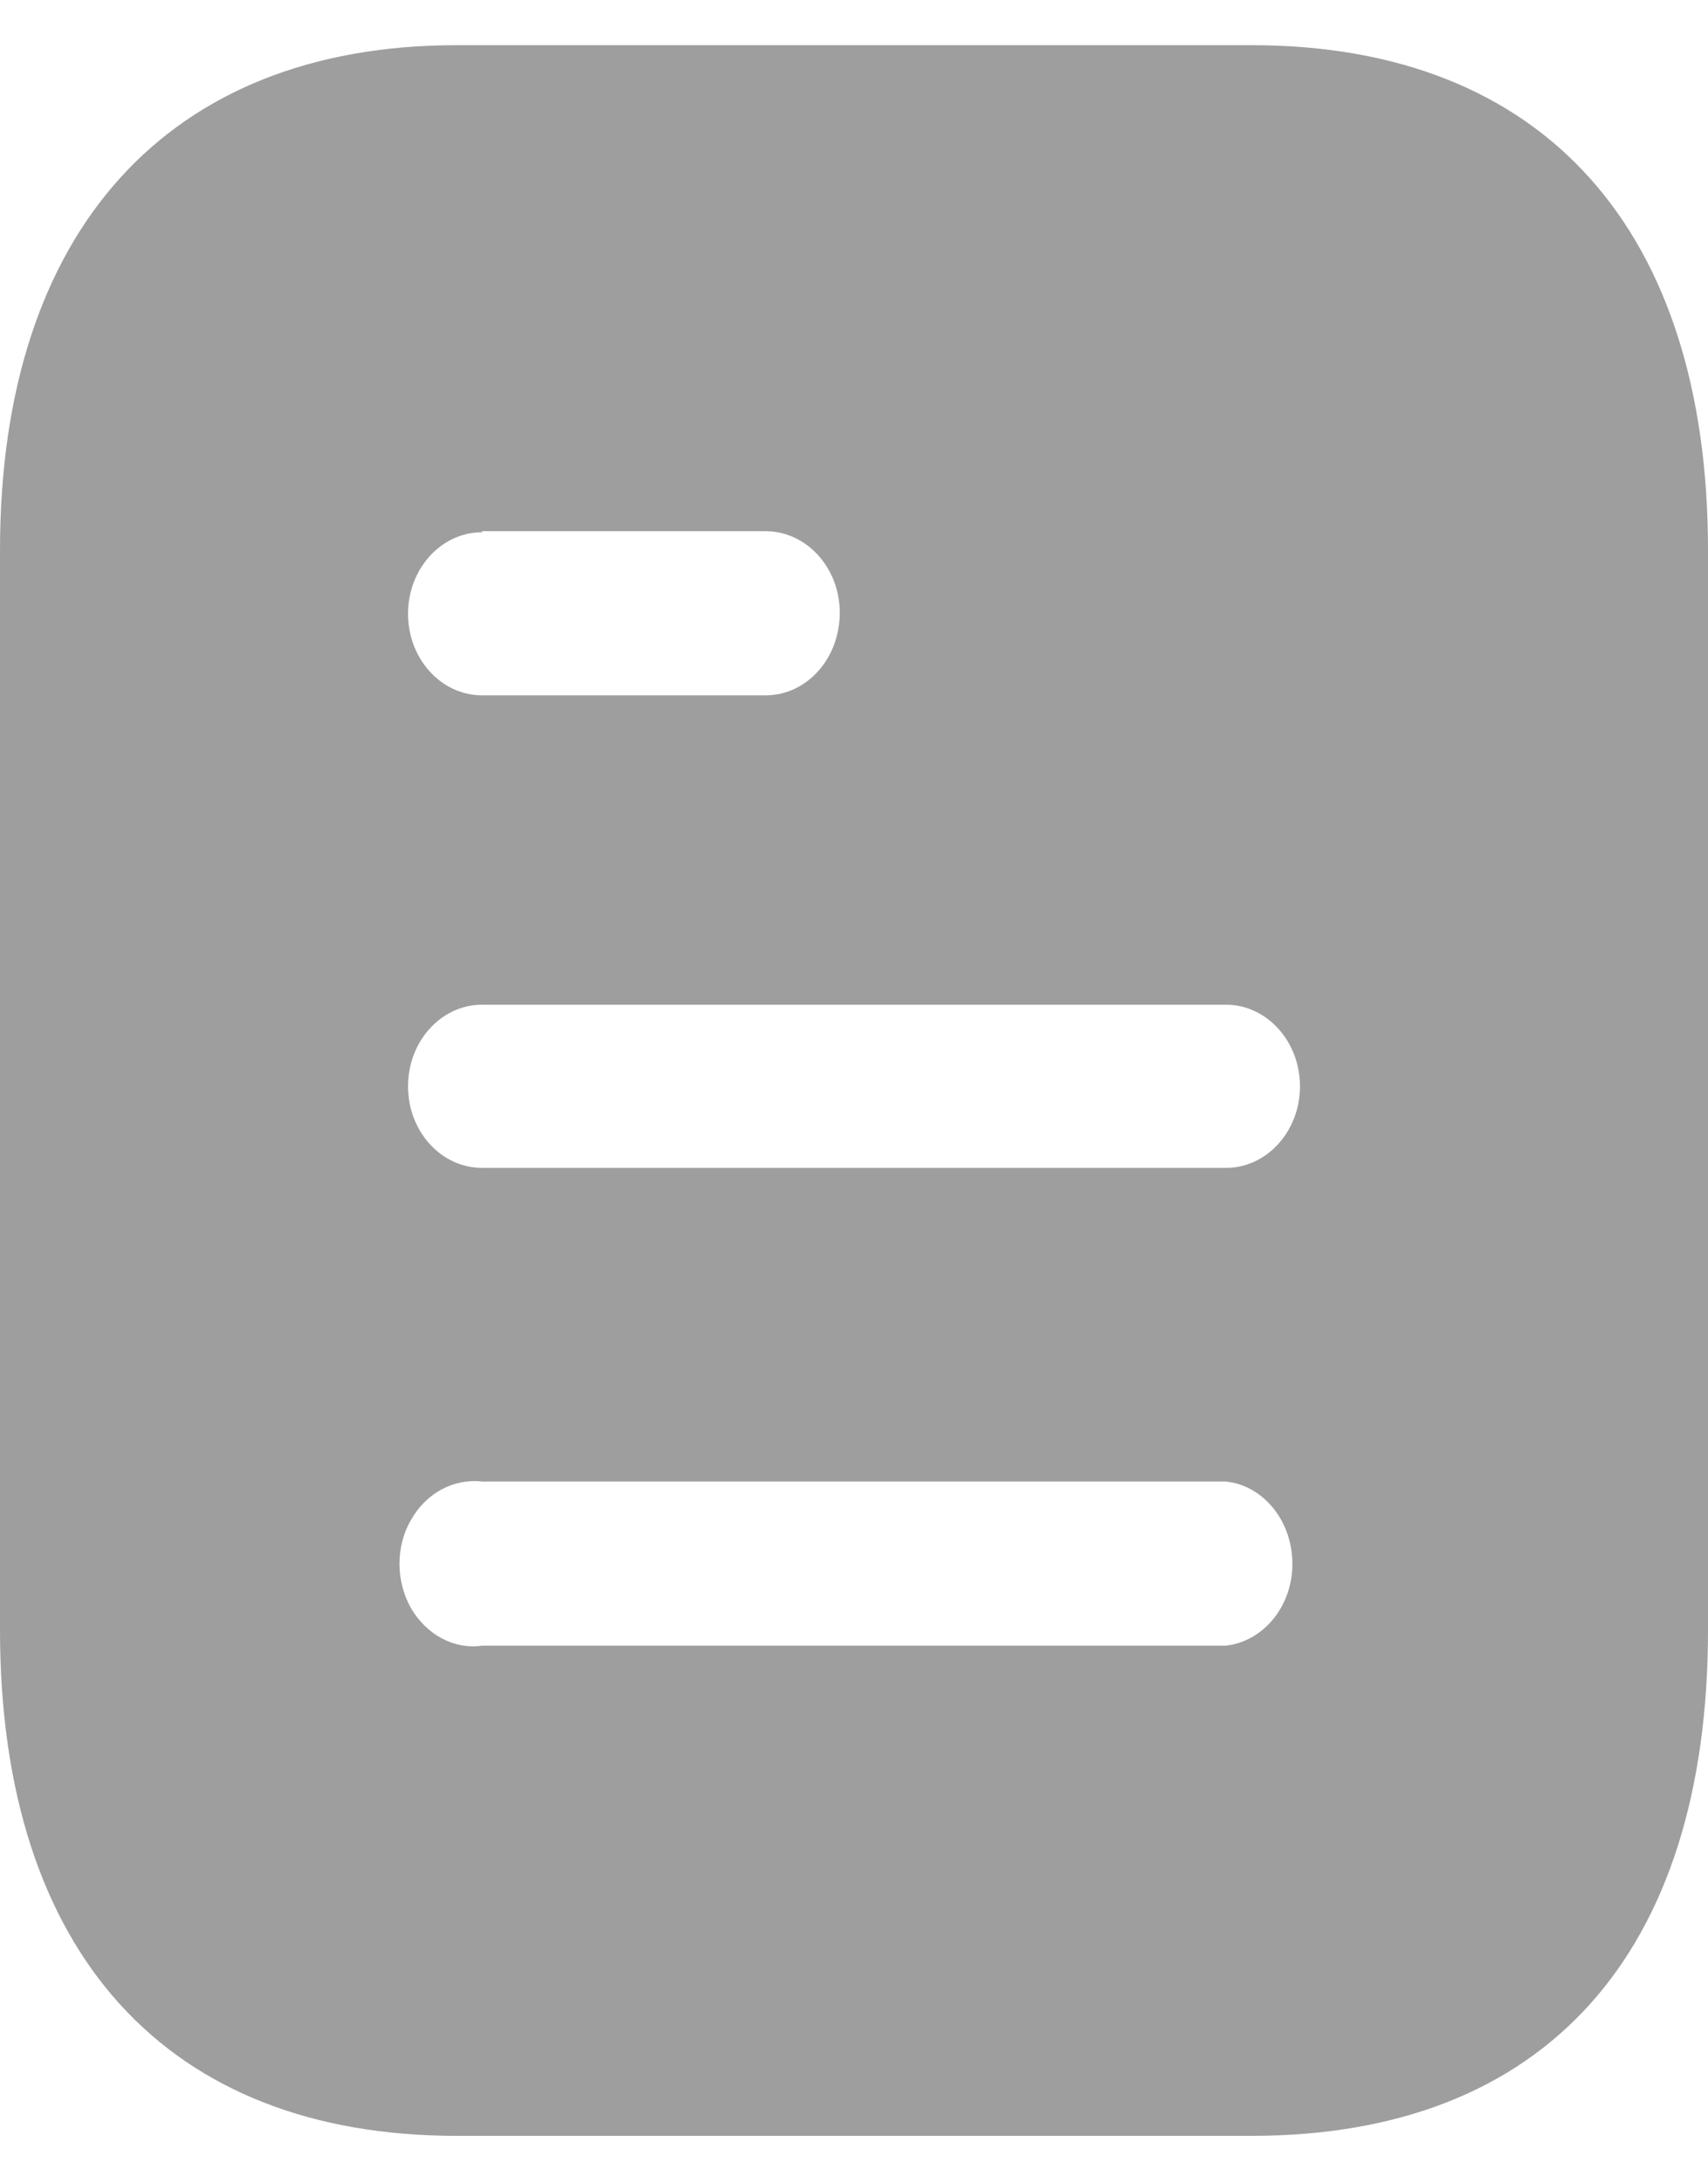 <svg width="18" height="23" viewBox="0 0 18 23" fill="none" xmlns="http://www.w3.org/2000/svg">
<path fill-rule="evenodd" clip-rule="evenodd" d="M4.81 0.476H13.191C16.28 0.476 18 2.436 18 5.795V17.17C18 20.584 16.28 22.5 13.191 22.5H4.81C1.77 22.5 0 20.584 0 17.17V5.795C0 2.436 1.77 0.476 4.81 0.476ZM5.08 5.607V5.596H8.069C8.5 5.596 8.85 5.982 8.85 6.454C8.85 6.94 8.5 7.325 8.069 7.325H5.08C4.649 7.325 4.3 6.94 4.3 6.466C4.3 5.993 4.649 5.607 5.08 5.607ZM5.08 12.303H12.92C13.35 12.303 13.7 11.918 13.7 11.444C13.7 10.97 13.35 10.584 12.92 10.584H5.08C4.649 10.584 4.3 10.97 4.3 11.444C4.3 11.918 4.649 12.303 5.08 12.303ZM5.08 17.336H12.92C13.319 17.291 13.62 16.916 13.62 16.477C13.62 16.025 13.319 15.651 12.92 15.607H5.08C4.78 15.574 4.49 15.728 4.33 16.014C4.17 16.289 4.17 16.653 4.33 16.939C4.49 17.215 4.78 17.38 5.08 17.336Z" fill="#9E9E9E"/>
</svg>
